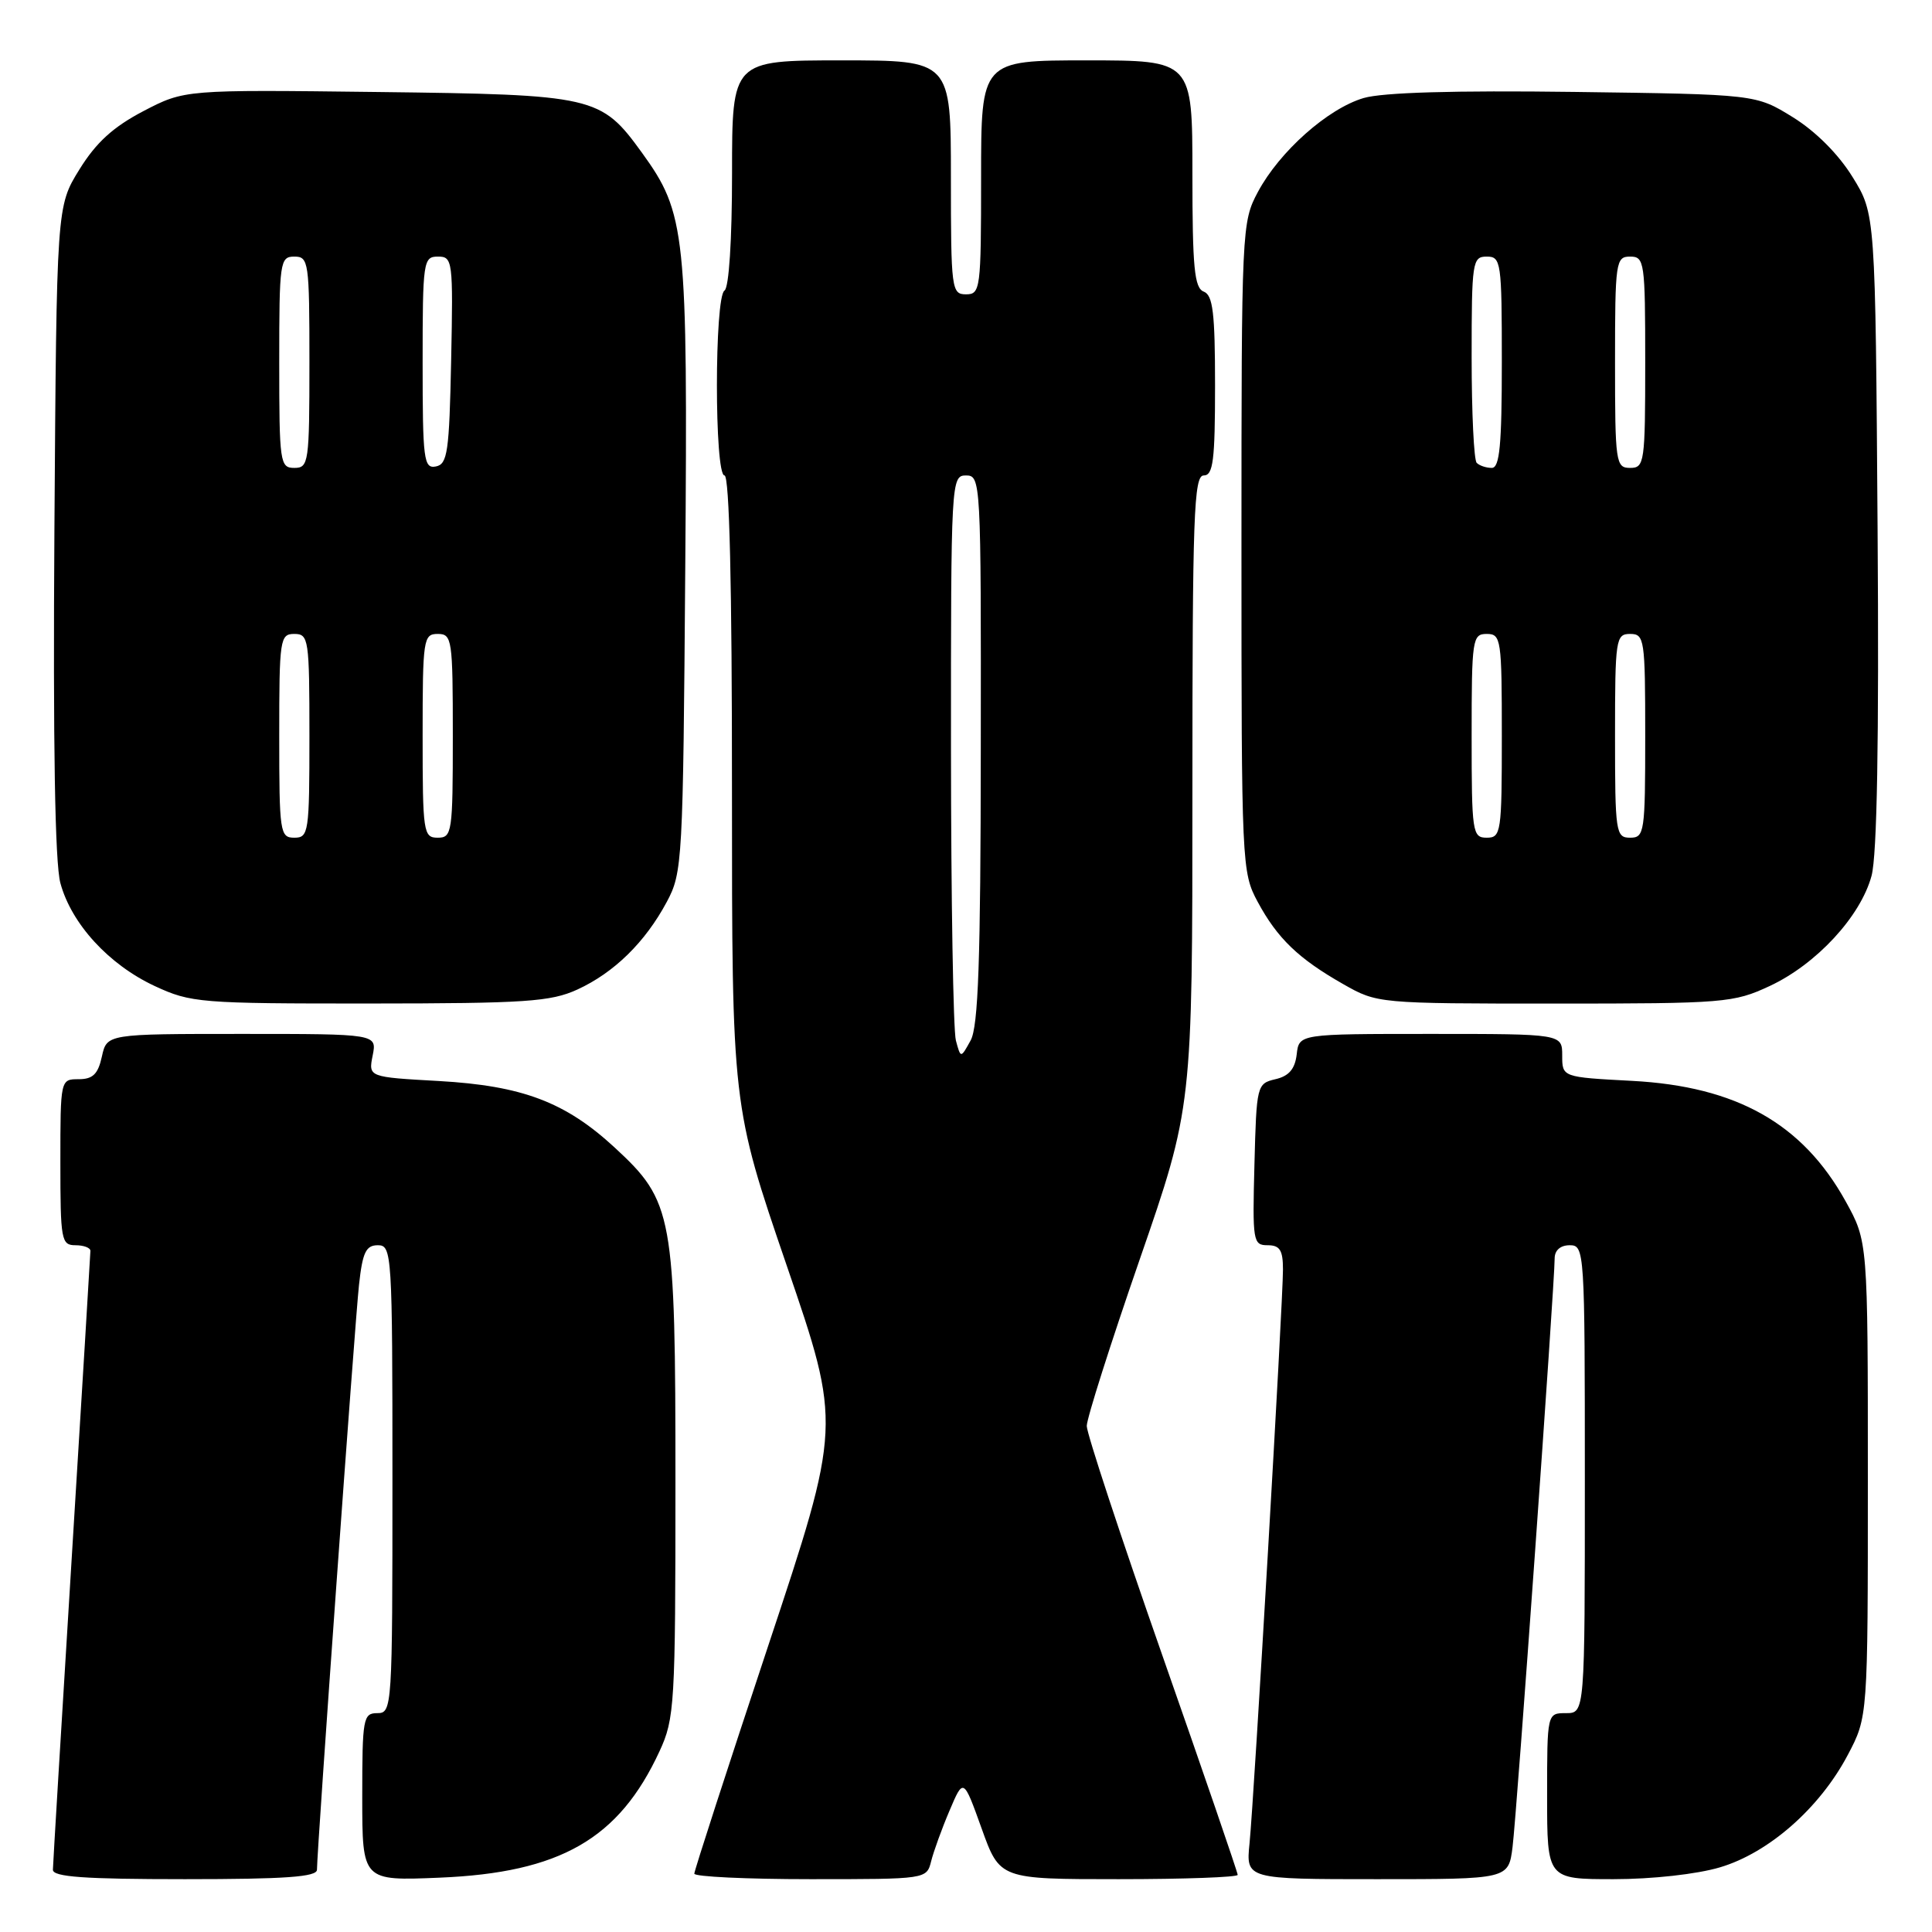 <?xml version="1.0" encoding="UTF-8" standalone="no"?>
<!DOCTYPE svg PUBLIC "-//W3C//DTD SVG 1.1//EN" "http://www.w3.org/Graphics/SVG/1.1/DTD/svg11.dtd" >
<svg xmlns="http://www.w3.org/2000/svg" xmlns:xlink="http://www.w3.org/1999/xlink" version="1.1" viewBox="0 0 256 256">
 <g >
 <path fill="currentColor"
d=" M 42.00 247.75 C 42.00 245.14 47.02 175.26 47.57 170.25 C 48.04 165.93 48.49 165.00 50.07 165.00 C 51.93 165.00 52.00 166.05 52.00 196.00 C 52.00 226.33 51.96 227.00 50.00 227.00 C 48.12 227.00 48.00 227.67 48.00 238.11 C 48.00 249.23 48.00 249.23 58.25 248.80 C 74.24 248.14 82.02 243.67 87.39 232.05 C 89.39 227.73 89.50 225.91 89.50 196.50 C 89.50 160.85 89.20 159.21 81.42 152.03 C 74.89 146.01 69.20 143.87 58.15 143.24 C 48.81 142.72 48.81 142.72 49.38 139.86 C 49.95 137.00 49.95 137.00 32.05 137.00 C 14.16 137.00 14.16 137.00 13.50 140.00 C 12.99 142.33 12.30 143.00 10.42 143.00 C 8.01 143.00 8.00 143.03 8.00 154.00 C 8.00 164.33 8.12 165.00 10.00 165.00 C 11.10 165.00 11.99 165.34 11.98 165.75 C 11.97 166.16 10.86 184.50 9.50 206.50 C 8.14 228.50 7.02 247.06 7.01 247.75 C 7.00 248.70 11.16 249.00 24.50 249.00 C 37.83 249.00 42.00 248.70 42.00 247.75 Z  M 123.38 246.63 C 123.71 245.32 124.80 242.30 125.82 239.91 C 127.66 235.57 127.66 235.57 130.07 242.28 C 132.48 249.00 132.48 249.00 148.24 249.00 C 156.91 249.00 164.00 248.74 164.00 248.43 C 164.00 248.11 159.50 235.00 154.00 219.30 C 148.50 203.60 144.00 189.94 144.00 188.95 C 144.00 187.96 147.15 178.05 151.00 166.93 C 158.00 146.71 158.00 146.71 158.00 104.86 C 158.00 68.32 158.19 63.00 159.50 63.00 C 160.75 63.00 161.00 61.01 161.00 51.11 C 161.00 41.46 160.72 39.11 159.50 38.64 C 158.26 38.16 158.00 35.47 158.00 23.03 C 158.00 8.00 158.00 8.00 144.00 8.00 C 130.00 8.00 130.00 8.00 130.00 23.50 C 130.00 38.33 129.91 39.00 128.00 39.00 C 126.09 39.00 126.00 38.33 126.00 23.50 C 126.00 8.00 126.00 8.00 111.50 8.00 C 97.00 8.00 97.00 8.00 97.00 22.94 C 97.00 31.82 96.59 38.13 96.00 38.50 C 94.66 39.33 94.66 63.00 96.00 63.00 C 96.65 63.00 97.00 77.58 96.99 104.75 C 96.99 146.50 96.99 146.50 104.24 167.68 C 111.50 188.86 111.50 188.86 101.75 218.20 C 96.39 234.33 92.00 247.87 92.00 248.27 C 92.00 248.67 98.93 249.00 107.39 249.00 C 122.76 249.00 122.78 249.00 123.38 246.63 Z  M 200.42 244.75 C 200.97 240.53 206.00 170.10 206.00 166.75 C 206.00 165.67 206.76 165.00 208.00 165.00 C 209.96 165.00 210.00 165.67 210.00 196.00 C 210.00 227.00 210.00 227.00 207.50 227.00 C 205.00 227.00 205.00 227.00 205.00 238.00 C 205.00 249.00 205.00 249.00 213.82 249.00 C 218.91 249.00 224.87 248.34 227.91 247.43 C 234.38 245.51 241.13 239.57 244.84 232.54 C 247.50 227.50 247.50 227.50 247.50 196.00 C 247.50 164.50 247.50 164.50 244.55 159.17 C 238.85 148.88 230.10 143.95 216.25 143.22 C 207.00 142.73 207.00 142.73 207.00 139.86 C 207.00 137.00 207.00 137.00 189.57 137.00 C 172.13 137.00 172.13 137.00 171.82 139.71 C 171.59 141.65 170.79 142.59 169.00 143.00 C 166.55 143.58 166.49 143.79 166.22 154.29 C 165.95 164.49 166.03 165.00 167.97 165.00 C 169.59 165.00 170.00 165.65 170.00 168.22 C 170.00 172.58 166.17 238.28 165.57 244.25 C 165.09 249.00 165.09 249.00 182.49 249.00 C 199.88 249.00 199.88 249.00 200.42 244.75 Z  M 76.50 131.12 C 81.38 128.88 85.49 124.85 88.35 119.51 C 90.43 115.63 90.51 114.22 90.80 75.19 C 91.14 30.70 90.88 28.28 85.05 20.22 C 79.61 12.72 78.81 12.54 49.98 12.19 C 24.46 11.88 24.46 11.88 18.99 14.73 C 14.98 16.83 12.73 18.89 10.52 22.46 C 7.50 27.34 7.50 27.34 7.21 70.16 C 7.02 98.65 7.28 114.33 8.00 117.01 C 9.46 122.41 14.41 127.81 20.49 130.65 C 25.29 132.88 26.47 132.98 49.00 132.97 C 69.66 132.96 72.98 132.73 76.50 131.12 Z  M 234.50 130.65 C 240.69 127.76 246.54 121.43 247.99 116.05 C 248.72 113.32 248.99 98.21 248.79 70.16 C 248.50 28.34 248.50 28.34 245.47 23.45 C 243.60 20.42 240.58 17.40 237.56 15.53 C 232.66 12.50 232.66 12.50 208.58 12.18 C 192.74 11.97 183.20 12.25 180.69 12.99 C 175.94 14.39 169.55 20.07 166.68 25.43 C 164.54 29.43 164.50 30.24 164.50 72.50 C 164.50 114.61 164.54 115.58 166.65 119.50 C 169.26 124.34 172.05 127.03 178.00 130.41 C 182.48 132.96 182.62 132.98 206.00 132.98 C 228.53 132.98 229.71 132.88 234.50 130.65 Z  M 126.66 137.87 C 126.31 136.57 126.02 119.19 126.01 99.25 C 126.00 63.66 126.04 63.00 128.00 63.00 C 129.96 63.00 130.00 63.65 129.96 99.25 C 129.94 127.29 129.63 136.04 128.61 137.87 C 127.30 140.25 127.30 140.25 126.66 137.87 Z  M 37.00 97.50 C 37.00 84.67 37.10 84.00 39.00 84.00 C 40.90 84.00 41.00 84.67 41.00 97.50 C 41.00 110.33 40.90 111.00 39.00 111.00 C 37.10 111.00 37.00 110.33 37.00 97.50 Z  M 56.00 97.50 C 56.00 84.67 56.10 84.00 58.00 84.00 C 59.90 84.00 60.00 84.67 60.00 97.50 C 60.00 110.33 59.90 111.00 58.00 111.00 C 56.10 111.00 56.00 110.33 56.00 97.50 Z  M 37.00 48.00 C 37.00 34.67 37.10 34.00 39.00 34.00 C 40.90 34.00 41.00 34.67 41.00 48.00 C 41.00 61.33 40.90 62.00 39.00 62.00 C 37.10 62.00 37.00 61.33 37.00 48.00 Z  M 56.00 48.07 C 56.00 34.60 56.09 34.00 58.03 34.00 C 59.98 34.00 60.05 34.51 59.78 47.74 C 59.53 59.90 59.30 61.51 57.75 61.81 C 56.15 62.12 56.00 60.94 56.00 48.07 Z  M 195.00 97.50 C 195.00 84.67 195.10 84.00 197.00 84.00 C 198.90 84.00 199.00 84.67 199.00 97.50 C 199.00 110.33 198.90 111.00 197.00 111.00 C 195.10 111.00 195.00 110.33 195.00 97.50 Z  M 214.00 97.50 C 214.00 84.67 214.10 84.00 216.00 84.00 C 217.90 84.00 218.00 84.67 218.00 97.50 C 218.00 110.33 217.90 111.00 216.00 111.00 C 214.10 111.00 214.00 110.33 214.00 97.50 Z  M 195.67 61.33 C 195.30 60.97 195.00 54.67 195.00 47.33 C 195.00 34.67 195.10 34.00 197.00 34.00 C 198.90 34.00 199.00 34.67 199.00 48.00 C 199.00 59.00 198.71 62.00 197.67 62.00 C 196.93 62.00 196.03 61.70 195.67 61.33 Z  M 214.00 48.00 C 214.00 34.67 214.10 34.00 216.00 34.00 C 217.90 34.00 218.00 34.67 218.00 48.00 C 218.00 61.33 217.90 62.00 216.00 62.00 C 214.10 62.00 214.00 61.33 214.00 48.00 Z "/>
</g>
</svg>